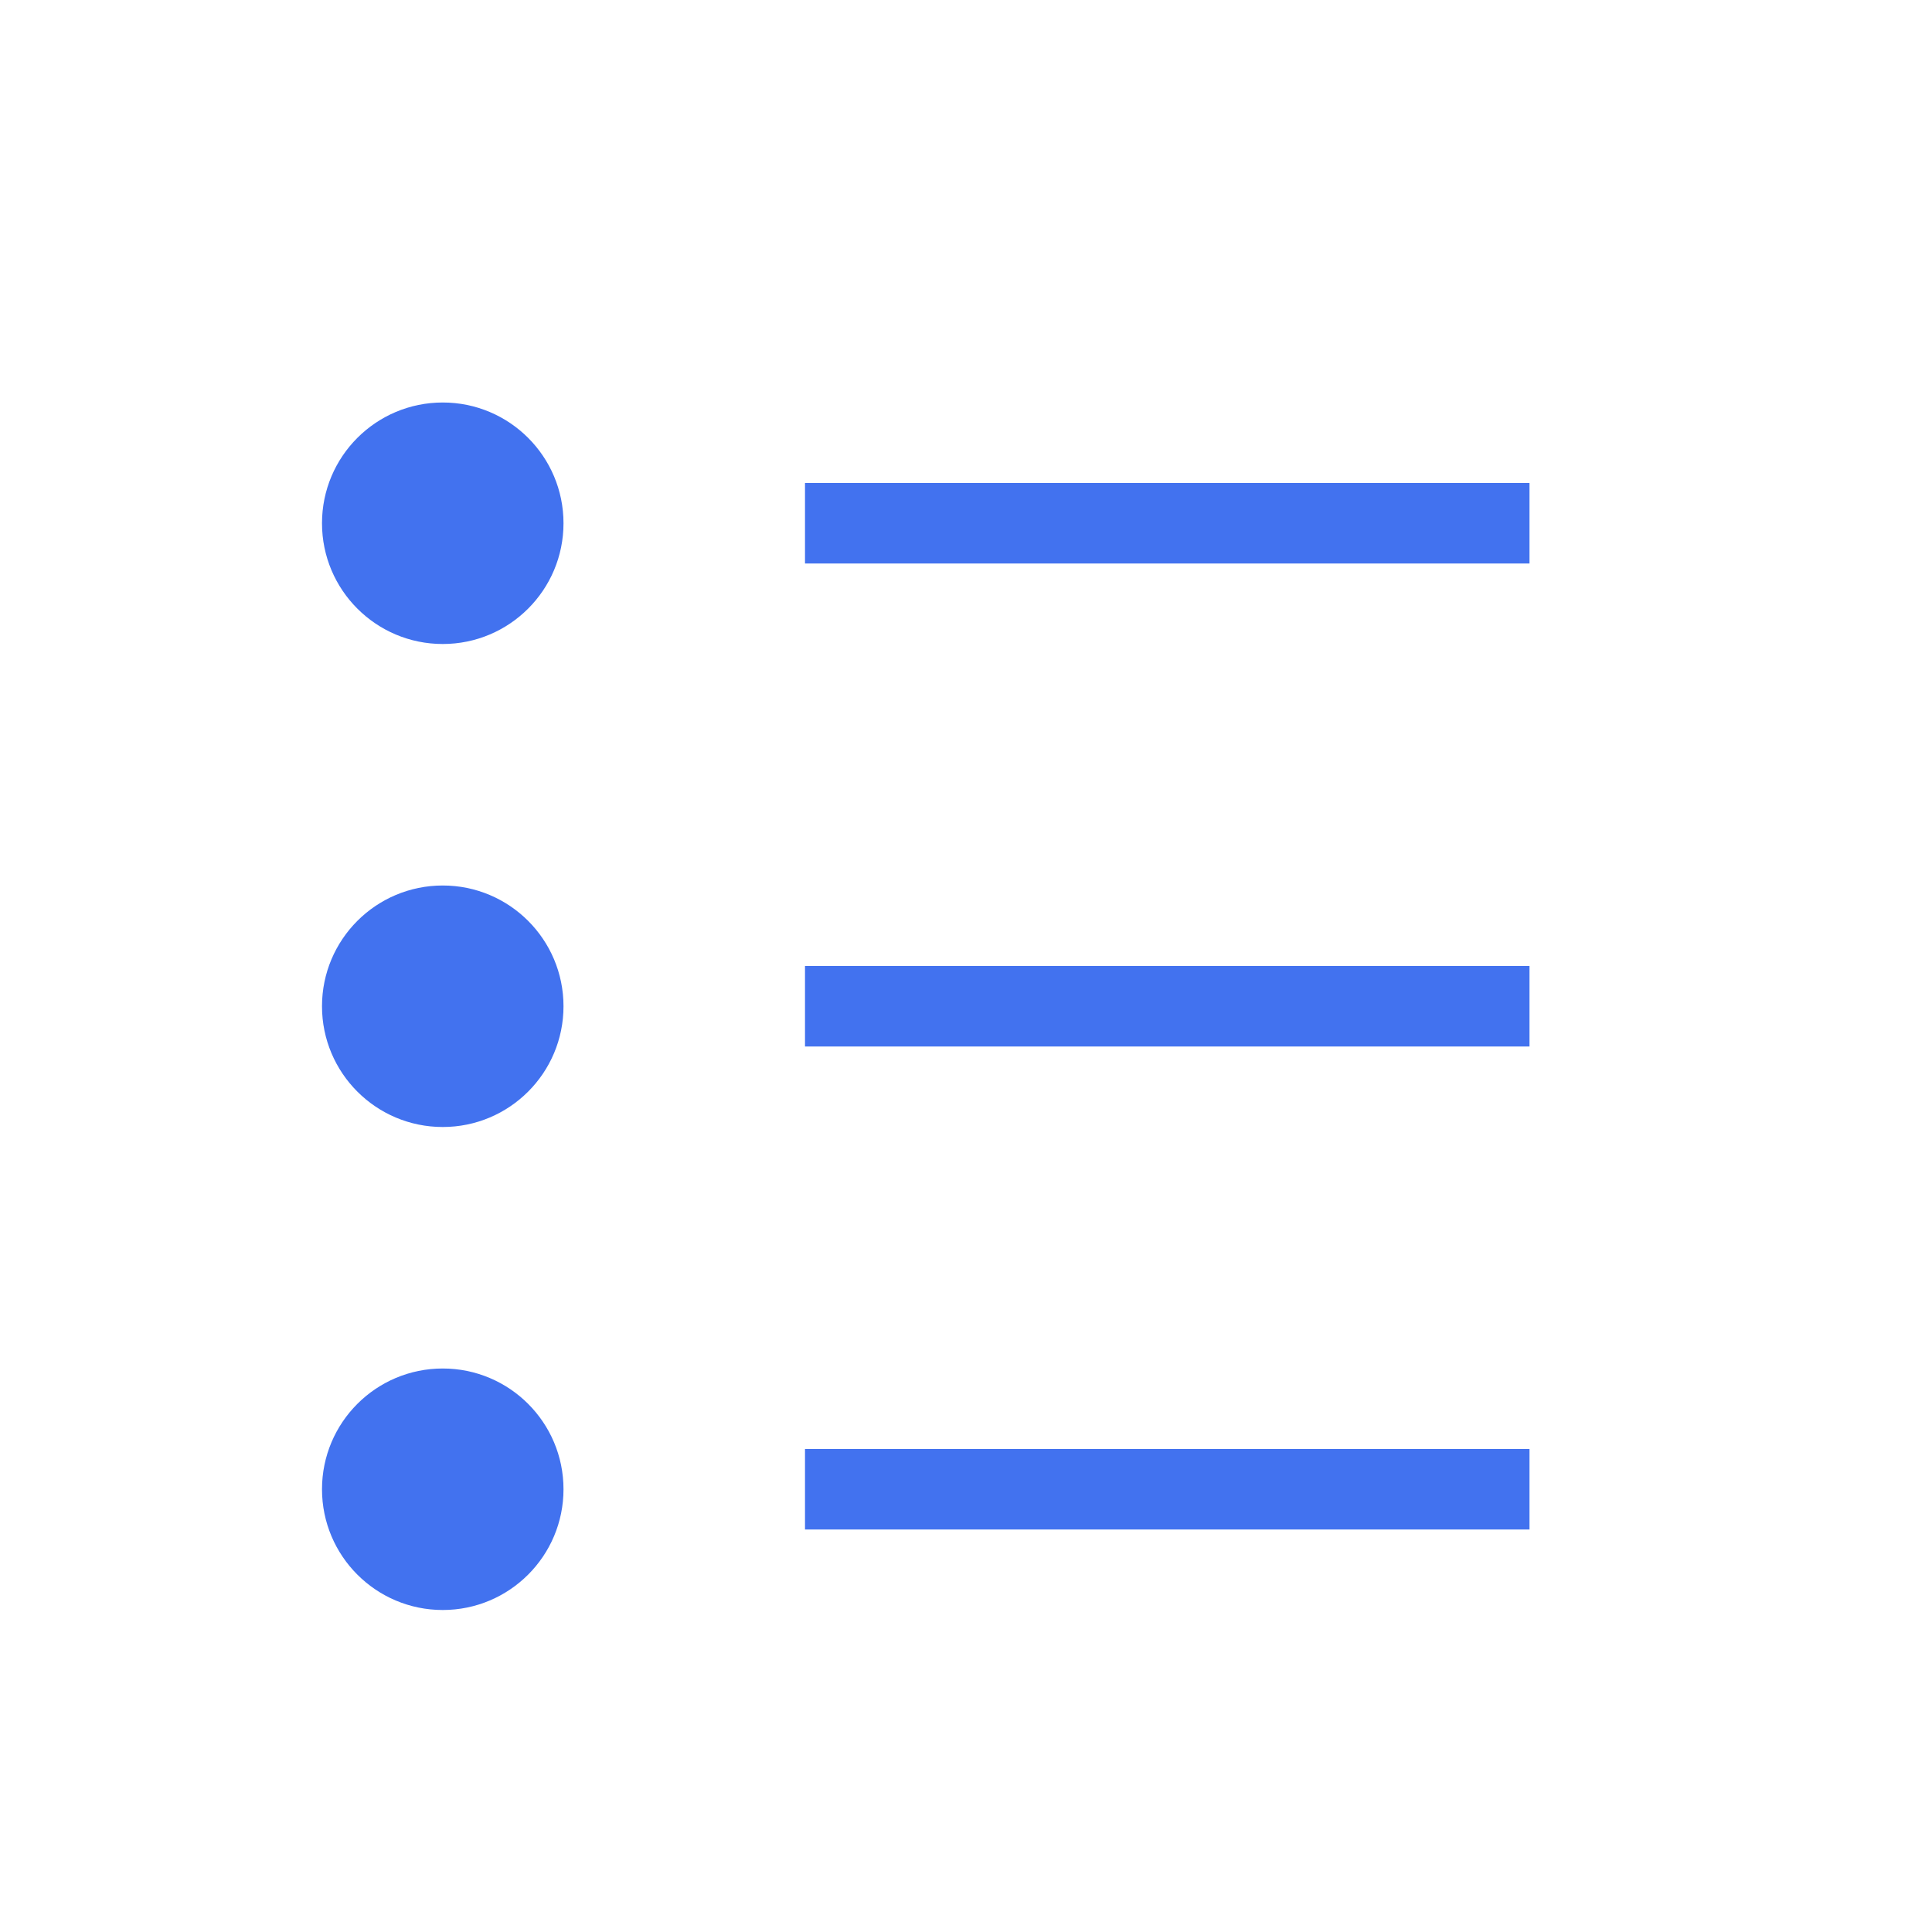<svg width="24" height="24" viewBox="0 0 24 24" fill="none" xmlns="http://www.w3.org/2000/svg">
<path d="M10 6.5H19" stroke="#4272EF"/>
<path d="M10 12.5H19" stroke="#4272EF"/>
<path d="M10 18.5H19" stroke="#4272EF"/>
<circle cx="5.5" cy="6.5" r="1.5" fill="#4272EF"/>
<circle cx="5.5" cy="12.5" r="1.5" fill="#4272EF"/>
<circle cx="5.5" cy="18.5" r="1.5" fill="#4272EF"/>
</svg>
